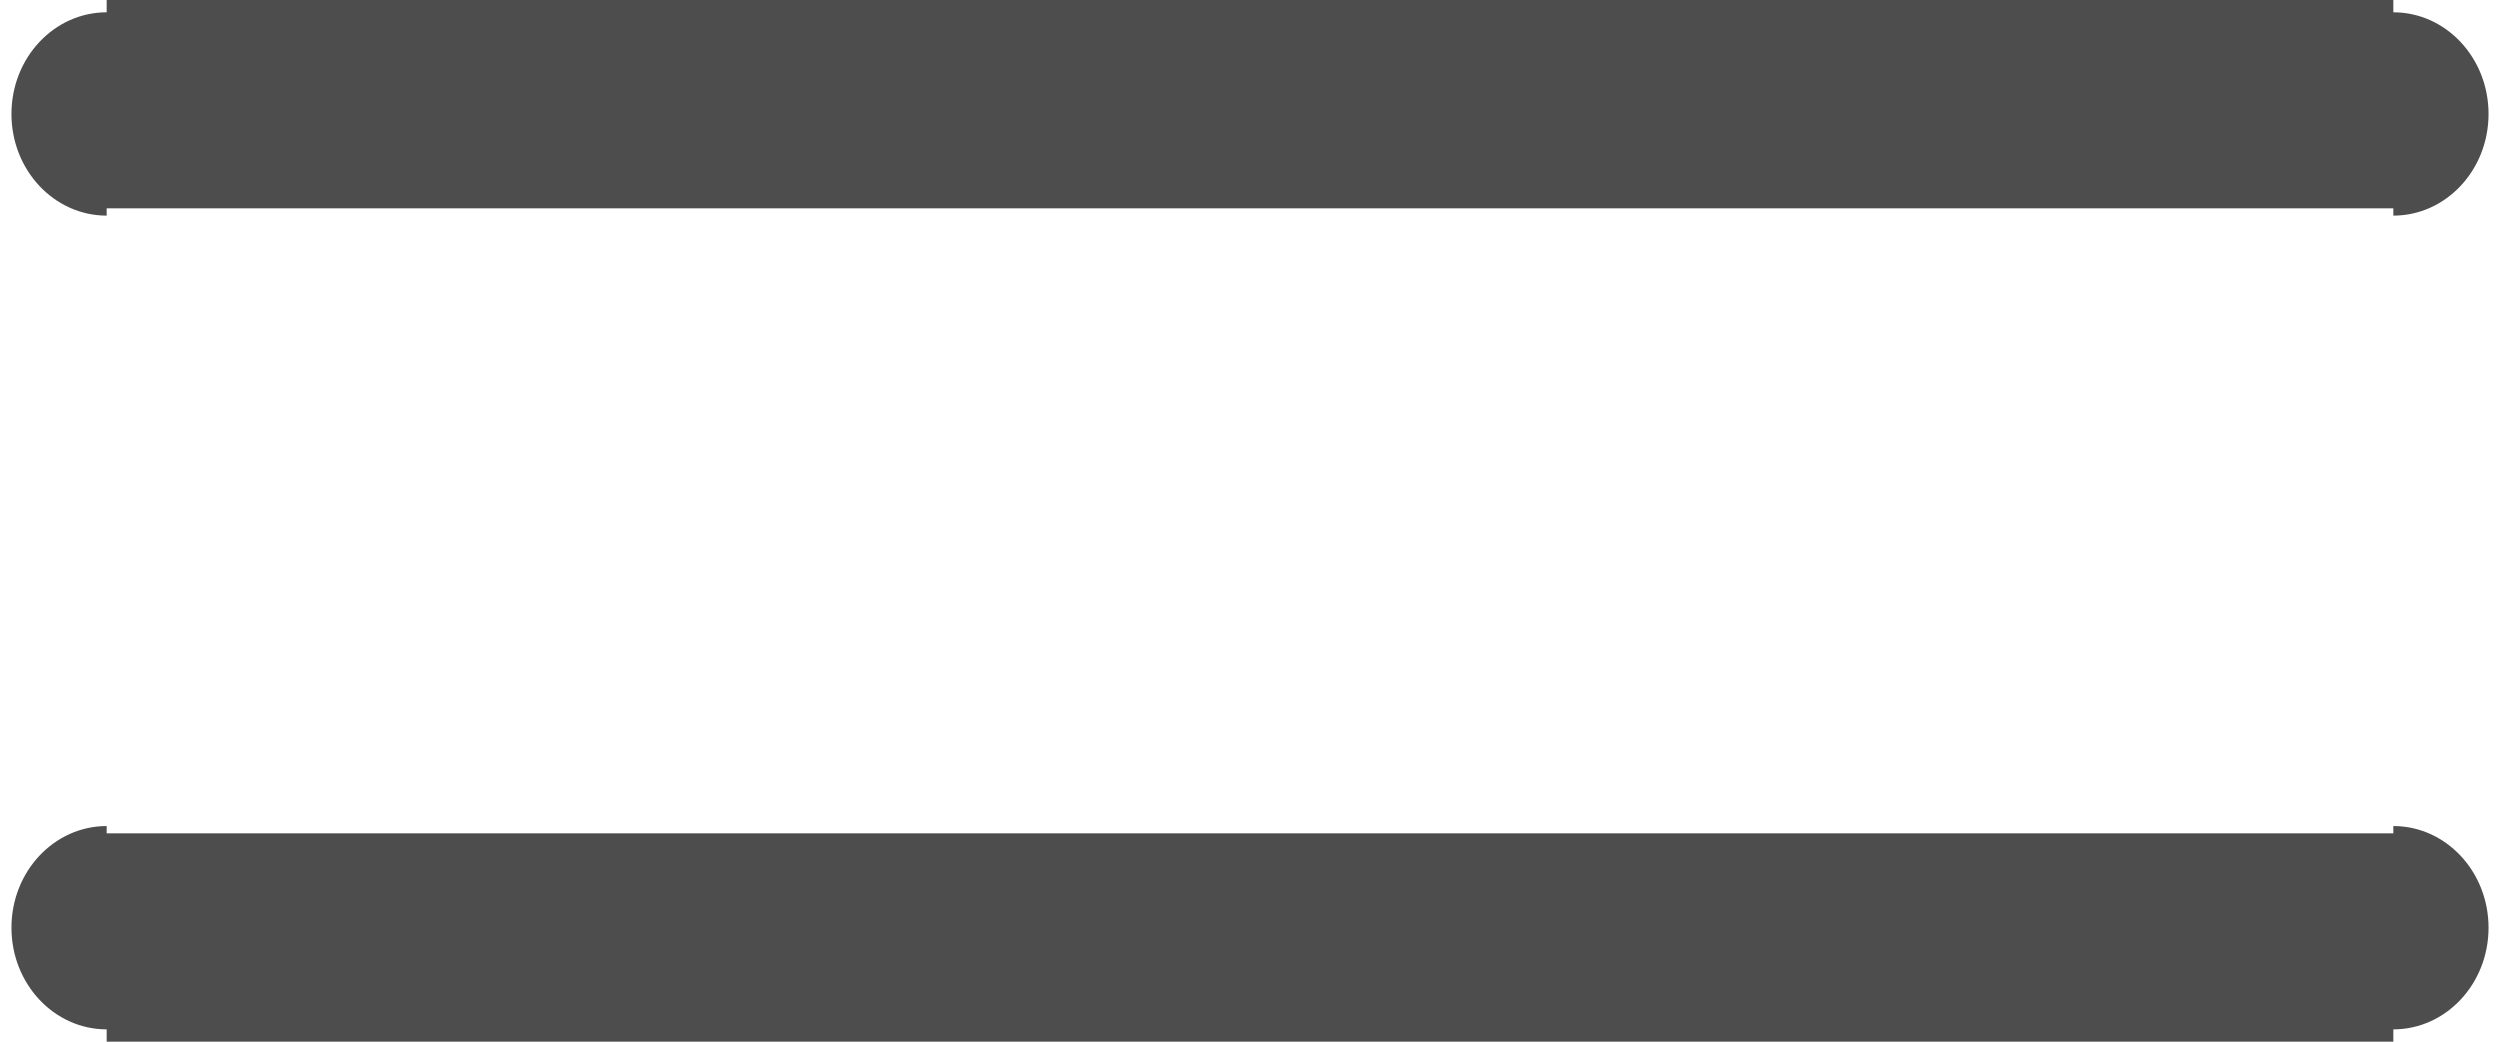 ﻿<?xml version="1.0" encoding="utf-8"?>
<svg version="1.1" xmlns:xlink="http://www.w3.org/1999/xlink" width="12px" height="5px" xmlns="http://www.w3.org/2000/svg">
  <g transform="matrix(1 0 0 1 -157 -600 )">
    <path d="M 11.488 1.035  C 11.488 1.035  11.488 1.035  11.488 1  L 0.512 1  C 0.512 1.035  0.512 1.035  0.512 1.035  C 0.26 1.035  0.055 0.817  0.055 0.547  C 0.055 0.277  0.26 0.059  0.512 0.059  C 0.512 0.059  0.512 0.059  0.512 0  L 11.488 0  C 11.488 0.059  11.488 0.059  11.488 0.059  C 11.74 0.059  11.945 0.277  11.945 0.547  C 11.945 0.817  11.74 1.035  11.488 1.035  Z M 11.488 4.941  C 11.488 4.941  11.488 4.941  11.488 5  L 0.512 5  C 0.512 4.941  0.512 4.941  0.512 4.941  C 0.26 4.941  0.055 4.723  0.055 4.453  C 0.055 4.183  0.26 3.965  0.512 3.965  C 0.512 3.965  0.512 3.965  0.512 4  L 11.488 4  C 11.488 3.965  11.488 3.965  11.488 3.965  C 11.74 3.965  11.945 4.183  11.945 4.453  C 11.945 4.723  11.74 4.941  11.488 4.941  Z " fill-rule="nonzero" fill="#4d4d4d" stroke="none" transform="matrix(1 0 0 1 157 600 )" />
  </g>
</svg>